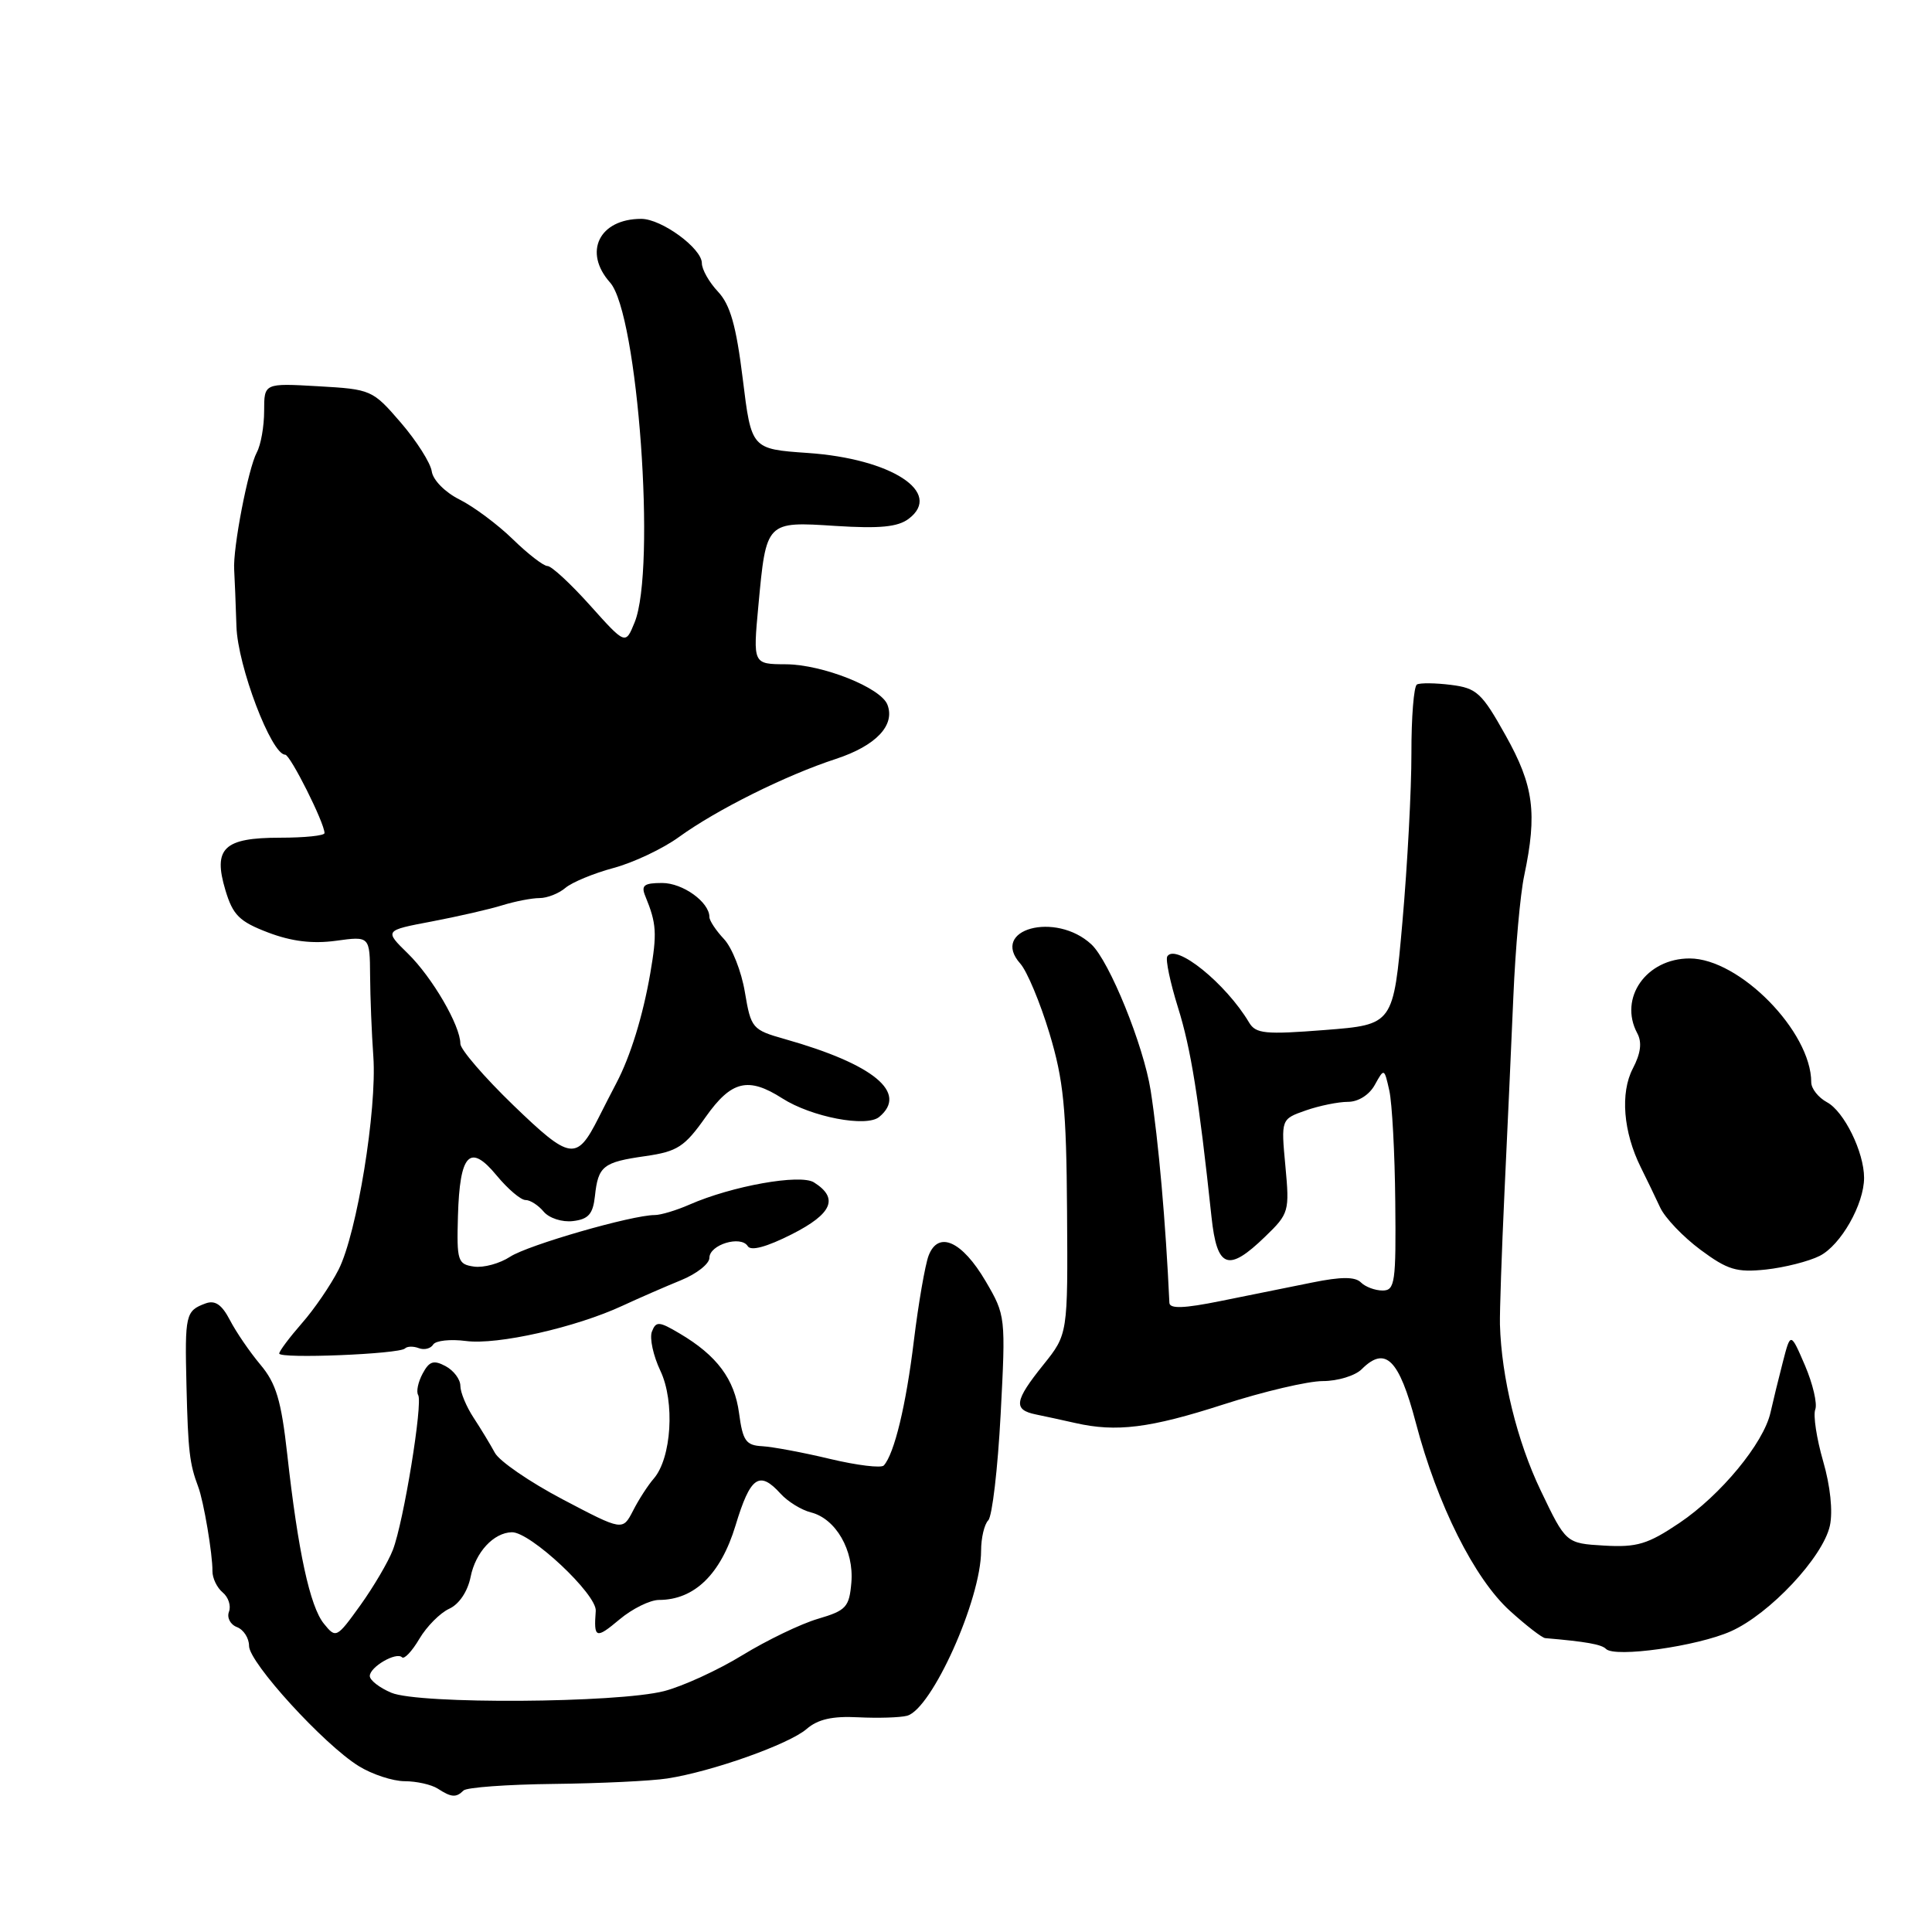 <?xml version="1.0" encoding="UTF-8" standalone="no"?>
<!DOCTYPE svg PUBLIC "-//W3C//DTD SVG 1.1//EN" "http://www.w3.org/Graphics/SVG/1.1/DTD/svg11.dtd" >
<svg xmlns="http://www.w3.org/2000/svg" xmlns:xlink="http://www.w3.org/1999/xlink" version="1.1" viewBox="0 0 256 256">
 <g >
 <path fill="currentColor"
d=" M 61.42 237.25 C 61.83 236.84 67.19 236.45 73.33 236.38 C 79.48 236.31 86.26 235.99 88.40 235.66 C 94.33 234.75 104.55 231.12 106.88 229.10 C 108.37 227.81 110.30 227.37 113.73 227.55 C 116.35 227.68 119.25 227.59 120.18 227.35 C 123.46 226.49 130.00 211.94 130.00 205.48 C 130.00 203.79 130.43 201.97 130.95 201.45 C 131.47 200.93 132.21 194.61 132.59 187.42 C 133.27 174.47 133.25 174.29 130.61 169.78 C 127.48 164.44 124.32 163.02 123.04 166.39 C 122.58 167.62 121.70 172.69 121.09 177.67 C 120.06 186.19 118.50 192.64 117.11 194.18 C 116.78 194.56 113.58 194.17 110.00 193.32 C 106.42 192.46 102.38 191.71 101.00 191.63 C 98.84 191.52 98.42 190.92 97.93 187.26 C 97.33 182.74 95.00 179.61 90.05 176.69 C 87.32 175.07 86.92 175.05 86.38 176.45 C 86.05 177.31 86.56 179.65 87.51 181.65 C 89.45 185.75 88.98 193.21 86.62 195.93 C 85.87 196.79 84.63 198.70 83.88 200.18 C 82.50 202.85 82.50 202.85 74.57 198.68 C 70.20 196.38 66.15 193.60 65.57 192.50 C 64.98 191.41 63.71 189.31 62.75 187.85 C 61.79 186.39 61.00 184.49 61.00 183.63 C 61.00 182.77 60.12 181.60 59.04 181.02 C 57.46 180.18 56.88 180.36 56.00 182.01 C 55.40 183.13 55.13 184.40 55.41 184.85 C 56.05 185.90 53.49 201.65 52.06 205.36 C 51.46 206.93 49.52 210.23 47.76 212.69 C 44.61 217.07 44.51 217.12 42.92 215.15 C 41.07 212.87 39.49 205.57 38.06 192.69 C 37.26 185.55 36.59 183.30 34.50 180.82 C 33.09 179.14 31.27 176.48 30.46 174.91 C 29.39 172.86 28.50 172.25 27.24 172.71 C 24.59 173.69 24.48 174.16 24.71 183.66 C 24.92 192.31 25.12 193.96 26.26 197.00 C 26.99 198.91 28.18 205.98 28.15 208.18 C 28.14 209.11 28.75 210.38 29.51 211.01 C 30.26 211.63 30.64 212.78 30.34 213.56 C 30.04 214.34 30.51 215.26 31.40 215.60 C 32.28 215.94 33.00 217.06 33.00 218.09 C 33.00 220.30 42.92 231.17 47.54 234.02 C 49.30 235.11 52.03 236.01 53.62 236.02 C 55.20 236.02 57.17 236.47 58.00 237.00 C 59.82 238.18 60.44 238.22 61.42 237.25 Z  M 229.34 216.16 C 234.49 213.87 241.55 206.34 242.47 202.16 C 242.88 200.26 242.53 196.90 241.57 193.60 C 240.71 190.62 240.24 187.54 240.53 186.77 C 240.83 186.00 240.21 183.37 239.17 180.93 C 237.26 176.50 237.26 176.50 236.23 180.50 C 235.66 182.70 234.93 185.70 234.60 187.17 C 233.69 191.23 228.01 198.11 222.53 201.80 C 218.34 204.62 216.91 205.05 212.57 204.80 C 207.50 204.50 207.50 204.50 204.15 197.50 C 201.02 190.97 198.95 182.53 198.75 175.50 C 198.71 173.85 198.98 165.97 199.35 158.00 C 199.73 150.03 200.26 138.32 200.53 132.00 C 200.80 125.67 201.44 118.47 201.97 116.00 C 203.71 107.73 203.23 104.10 199.51 97.46 C 196.35 91.80 195.68 91.18 192.26 90.75 C 190.19 90.49 188.16 90.47 187.75 90.70 C 187.34 90.93 187.01 95.03 187.02 99.81 C 187.03 104.59 186.49 114.64 185.83 122.14 C 184.63 135.77 184.63 135.77 175.57 136.48 C 167.64 137.10 166.40 136.98 165.51 135.49 C 162.44 130.32 155.77 124.93 154.67 126.73 C 154.42 127.16 155.06 130.20 156.09 133.50 C 157.81 138.99 158.84 145.44 160.53 161.25 C 161.26 168.08 162.73 168.62 167.65 163.85 C 170.80 160.81 170.88 160.51 170.32 154.50 C 169.74 148.29 169.74 148.29 173.02 147.14 C 174.82 146.51 177.34 146.00 178.61 146.00 C 179.98 146.00 181.44 145.08 182.17 143.75 C 183.41 141.51 183.42 141.52 184.09 144.50 C 184.46 146.15 184.82 152.79 184.88 159.25 C 184.99 169.94 184.84 171.00 183.20 171.00 C 182.21 171.00 180.92 170.52 180.33 169.93 C 179.56 169.16 177.71 169.16 173.88 169.94 C 170.92 170.54 165.46 171.64 161.75 172.39 C 156.87 173.38 154.99 173.44 154.95 172.63 C 154.46 161.95 153.51 151.21 152.47 144.50 C 151.53 138.52 147.00 127.35 144.61 125.13 C 139.87 120.74 131.12 123.12 135.20 127.69 C 136.09 128.69 137.82 132.83 139.05 136.89 C 140.93 143.13 141.30 146.80 141.39 160.53 C 141.50 176.79 141.50 176.79 138.25 180.84 C 134.41 185.62 134.23 186.80 137.25 187.42 C 138.49 187.67 140.85 188.19 142.50 188.56 C 147.92 189.79 152.37 189.24 162.10 186.10 C 167.39 184.39 173.32 183.00 175.28 183.00 C 177.25 183.00 179.57 182.29 180.43 181.43 C 183.57 178.29 185.38 180.08 187.60 188.51 C 190.45 199.37 195.37 209.20 200.09 213.46 C 202.24 215.41 204.34 217.03 204.75 217.06 C 210.14 217.52 212.22 217.89 212.80 218.49 C 213.96 219.68 224.90 218.14 229.34 216.16 Z  M 53.66 178.68 C 53.95 178.38 54.78 178.36 55.50 178.64 C 56.21 178.91 57.07 178.70 57.40 178.16 C 57.73 177.63 59.69 177.42 61.75 177.69 C 65.89 178.24 76.29 175.90 82.50 173.01 C 84.70 171.99 88.19 170.47 90.25 169.63 C 92.31 168.79 94.00 167.46 94.00 166.67 C 94.00 164.92 98.17 163.66 99.08 165.12 C 99.49 165.80 101.59 165.23 104.93 163.54 C 110.29 160.82 111.17 158.76 107.85 156.67 C 106.03 155.53 97.00 157.14 91.35 159.62 C 89.62 160.38 87.55 161.00 86.76 161.00 C 83.74 161.00 69.98 164.97 67.60 166.52 C 66.23 167.42 64.08 168.01 62.81 167.83 C 60.65 167.52 60.51 167.09 60.68 161.12 C 60.92 152.85 62.26 151.45 65.81 155.76 C 67.29 157.55 69.01 159.01 69.63 159.01 C 70.25 159.00 71.33 159.70 72.04 160.55 C 72.76 161.41 74.48 161.97 75.91 161.80 C 77.96 161.56 78.57 160.88 78.83 158.50 C 79.26 154.50 79.90 153.99 85.53 153.19 C 89.76 152.58 90.71 151.97 93.51 148.00 C 96.91 143.19 99.14 142.65 103.66 145.54 C 107.52 148.01 114.81 149.41 116.50 148.00 C 120.36 144.80 115.79 141.02 104.02 137.69 C 99.67 136.46 99.51 136.27 98.70 131.46 C 98.25 128.73 97.00 125.57 95.94 124.44 C 94.87 123.30 94.00 121.99 94.00 121.51 C 94.00 119.54 90.48 117.00 87.74 117.00 C 85.32 117.00 84.92 117.32 85.51 118.75 C 87.00 122.38 87.08 123.65 86.16 129.00 C 85.18 134.64 83.54 139.96 81.68 143.50 C 81.10 144.60 80.03 146.69 79.30 148.14 C 76.40 153.87 75.58 153.74 68.02 146.45 C 64.16 142.72 61.00 139.05 61.00 138.30 C 61.00 135.90 57.28 129.51 54.04 126.34 C 50.92 123.29 50.92 123.29 57.21 122.10 C 60.67 121.44 64.88 120.48 66.57 119.95 C 68.26 119.43 70.47 119.00 71.49 119.00 C 72.51 119.00 74.05 118.39 74.92 117.65 C 75.79 116.91 78.66 115.72 81.30 115.01 C 83.94 114.30 87.83 112.46 89.95 110.92 C 94.96 107.29 104.12 102.73 110.76 100.56 C 116.06 98.82 118.64 96.11 117.59 93.38 C 116.73 91.12 109.00 88.05 104.13 88.02 C 99.77 88.00 99.77 88.00 100.49 80.25 C 101.53 69.05 101.49 69.09 110.74 69.69 C 116.58 70.06 118.97 69.83 120.41 68.74 C 125.00 65.26 118.12 60.78 107.03 60.02 C 99.56 59.50 99.56 59.50 98.42 50.21 C 97.55 43.15 96.76 40.38 95.14 38.65 C 93.96 37.40 93.00 35.70 93.00 34.87 C 93.00 32.91 87.66 29.00 84.97 29.00 C 79.40 29.00 77.24 33.40 80.84 37.44 C 84.52 41.58 86.97 75.40 84.09 82.47 C 82.88 85.45 82.88 85.45 78.19 80.22 C 75.61 77.34 73.07 74.99 72.54 75.00 C 72.02 75.00 69.95 73.40 67.95 71.45 C 65.95 69.50 62.78 67.14 60.91 66.20 C 58.98 65.24 57.37 63.61 57.21 62.46 C 57.05 61.34 55.20 58.43 53.11 56.00 C 49.37 51.66 49.19 51.58 42.15 51.18 C 35.00 50.77 35.00 50.77 35.00 54.45 C 35.00 56.48 34.57 58.94 34.03 59.94 C 32.88 62.09 30.84 72.66 31.03 75.50 C 31.10 76.60 31.23 79.97 31.33 83.00 C 31.49 88.25 35.96 100.00 37.79 100.00 C 38.46 100.00 43.00 109.04 43.00 110.39 C 43.00 110.73 40.36 111.00 37.12 111.00 C 29.65 111.00 28.20 112.39 29.87 117.96 C 30.86 121.26 31.72 122.11 35.52 123.56 C 38.62 124.74 41.39 125.08 44.50 124.66 C 49.00 124.04 49.00 124.04 49.04 129.27 C 49.06 132.15 49.25 136.97 49.47 140.00 C 49.96 147.06 47.30 163.41 44.87 168.22 C 43.83 170.27 41.64 173.48 39.99 175.35 C 38.35 177.23 37.00 179.03 37.00 179.35 C 37.00 180.07 52.90 179.43 53.66 178.68 Z  M 241.12 166.41 C 243.91 165.00 247.00 159.57 247.00 156.07 C 247.00 152.66 244.35 147.26 242.08 146.05 C 240.94 145.43 240.00 144.25 240.00 143.41 C 240.00 136.69 230.48 127.00 223.88 127.00 C 218.14 127.00 214.46 132.25 216.94 136.90 C 217.60 138.11 217.41 139.57 216.36 141.58 C 214.67 144.82 215.09 150.00 217.41 154.67 C 218.18 156.22 219.34 158.62 219.98 160.00 C 220.62 161.38 223.02 163.89 225.32 165.60 C 228.92 168.27 230.11 168.63 234.00 168.22 C 236.47 167.95 239.68 167.14 241.12 166.41 Z  M 51.86 224.30 C 50.29 223.64 49.00 222.64 49.00 222.08 C 49.00 220.88 52.51 218.84 53.27 219.60 C 53.56 219.90 54.60 218.80 55.57 217.15 C 56.54 215.51 58.32 213.72 59.52 213.17 C 60.84 212.57 61.97 210.88 62.36 208.94 C 63.01 205.68 65.40 203.09 67.82 203.03 C 70.26 202.97 79.10 211.26 78.94 213.45 C 78.66 217.11 78.95 217.22 82.08 214.59 C 83.77 213.17 86.13 212.00 87.33 212.00 C 92.02 211.99 95.50 208.59 97.46 202.14 C 99.42 195.65 100.61 194.81 103.42 197.91 C 104.37 198.96 106.18 200.08 107.45 200.40 C 110.75 201.23 113.17 205.43 112.81 209.70 C 112.53 212.96 112.12 213.40 108.39 214.50 C 106.13 215.16 101.63 217.33 98.39 219.31 C 95.15 221.30 90.47 223.44 88.00 224.08 C 81.79 225.67 55.52 225.84 51.86 224.30 Z "/>
</g>
</svg>